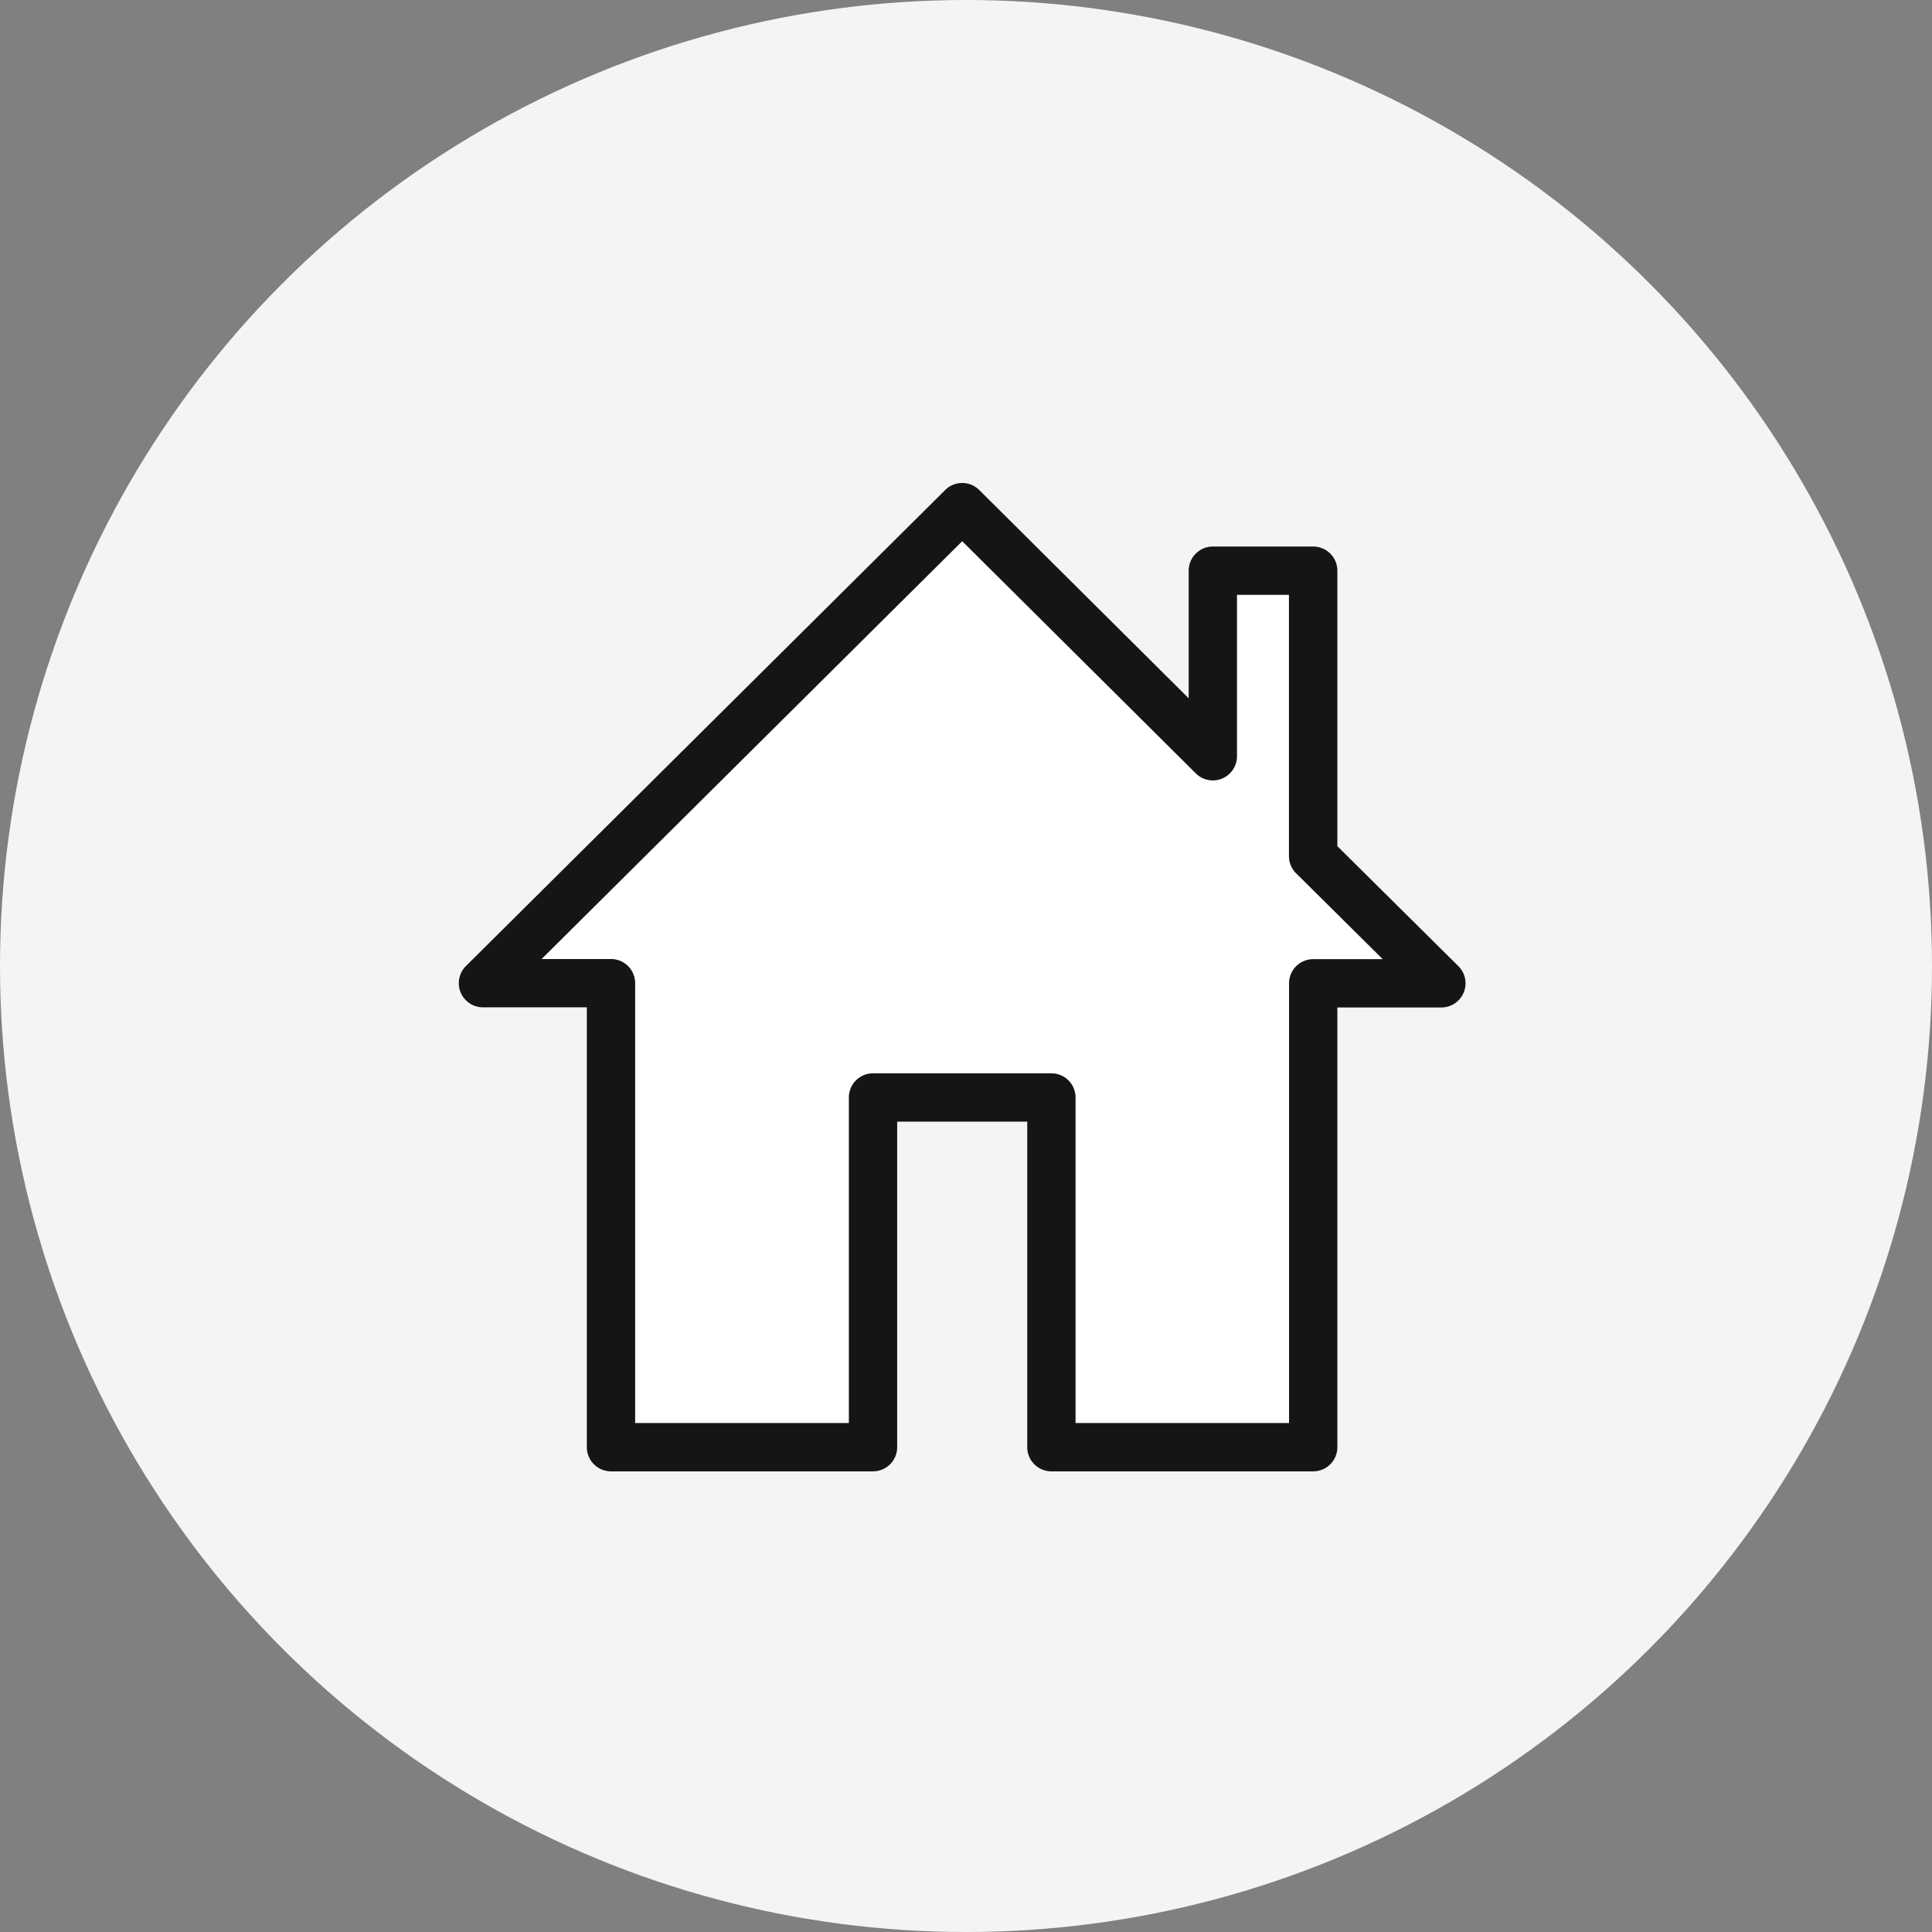 <svg xmlns="http://www.w3.org/2000/svg" width="80" height="80" viewBox="0 0 80 80">
  <rect x="0" y="0" width="80" height="80" fill="#808080" stroke="none"/>
  <g id="グループ_2598" data-name="グループ 2598" transform="translate(-14)">
    <circle id="楕円形_6" data-name="楕円形 6" cx="40" cy="40" r="40" transform="translate(14)" fill="#f4f4f4"/>
    <g id="icon" transform="translate(33 20)">
      <path id="パス_5316" data-name="パス 5316" d="M25.536,38.925h8.841V20.717a1,1,0,0,1,1-1h2.879l-3.583-3.552a1,1,0,0,1-.3-.71V4.631H32.221v6.69a1,1,0,0,1-1.7.708L20.843,2.41,3.426,19.711H6.3a1,1,0,0,1,1,1V38.925H16.15V25.444a1,1,0,0,1,1-1h7.386a1,1,0,0,1,1,1Z" fill="#fff"/>
      <path id="パス_5183" data-name="パス 5183" d="M35.377,40.925H24.536a1,1,0,0,1-1-1V26.444H18.15V39.925a1,1,0,0,1-1,1H6.3a1,1,0,0,1-1-1V21.711H1A1,1,0,0,1,.295,20L20.139.29a1,1,0,0,1,1.409,0l8.673,8.625V3.631a1,1,0,0,1,1-1h4.156a1,1,0,0,1,1,1V15.038l5.012,4.969a1,1,0,0,1-.7,1.71H36.377V39.925a1,1,0,0,1-1,1m-9.841-2h8.841V20.717a1,1,0,0,1,1-1h2.879l-3.583-3.552a1,1,0,0,1-.3-.71V4.631H32.221v6.69a1,1,0,0,1-1.7.708L20.843,2.41,3.426,19.711H6.3a1,1,0,0,1,1,1V38.925H16.15V25.444a1,1,0,0,1,1-1h7.386a1,1,0,0,1,1,1Z" fill="#151515"/>
    </g>
  </g>
</svg>
